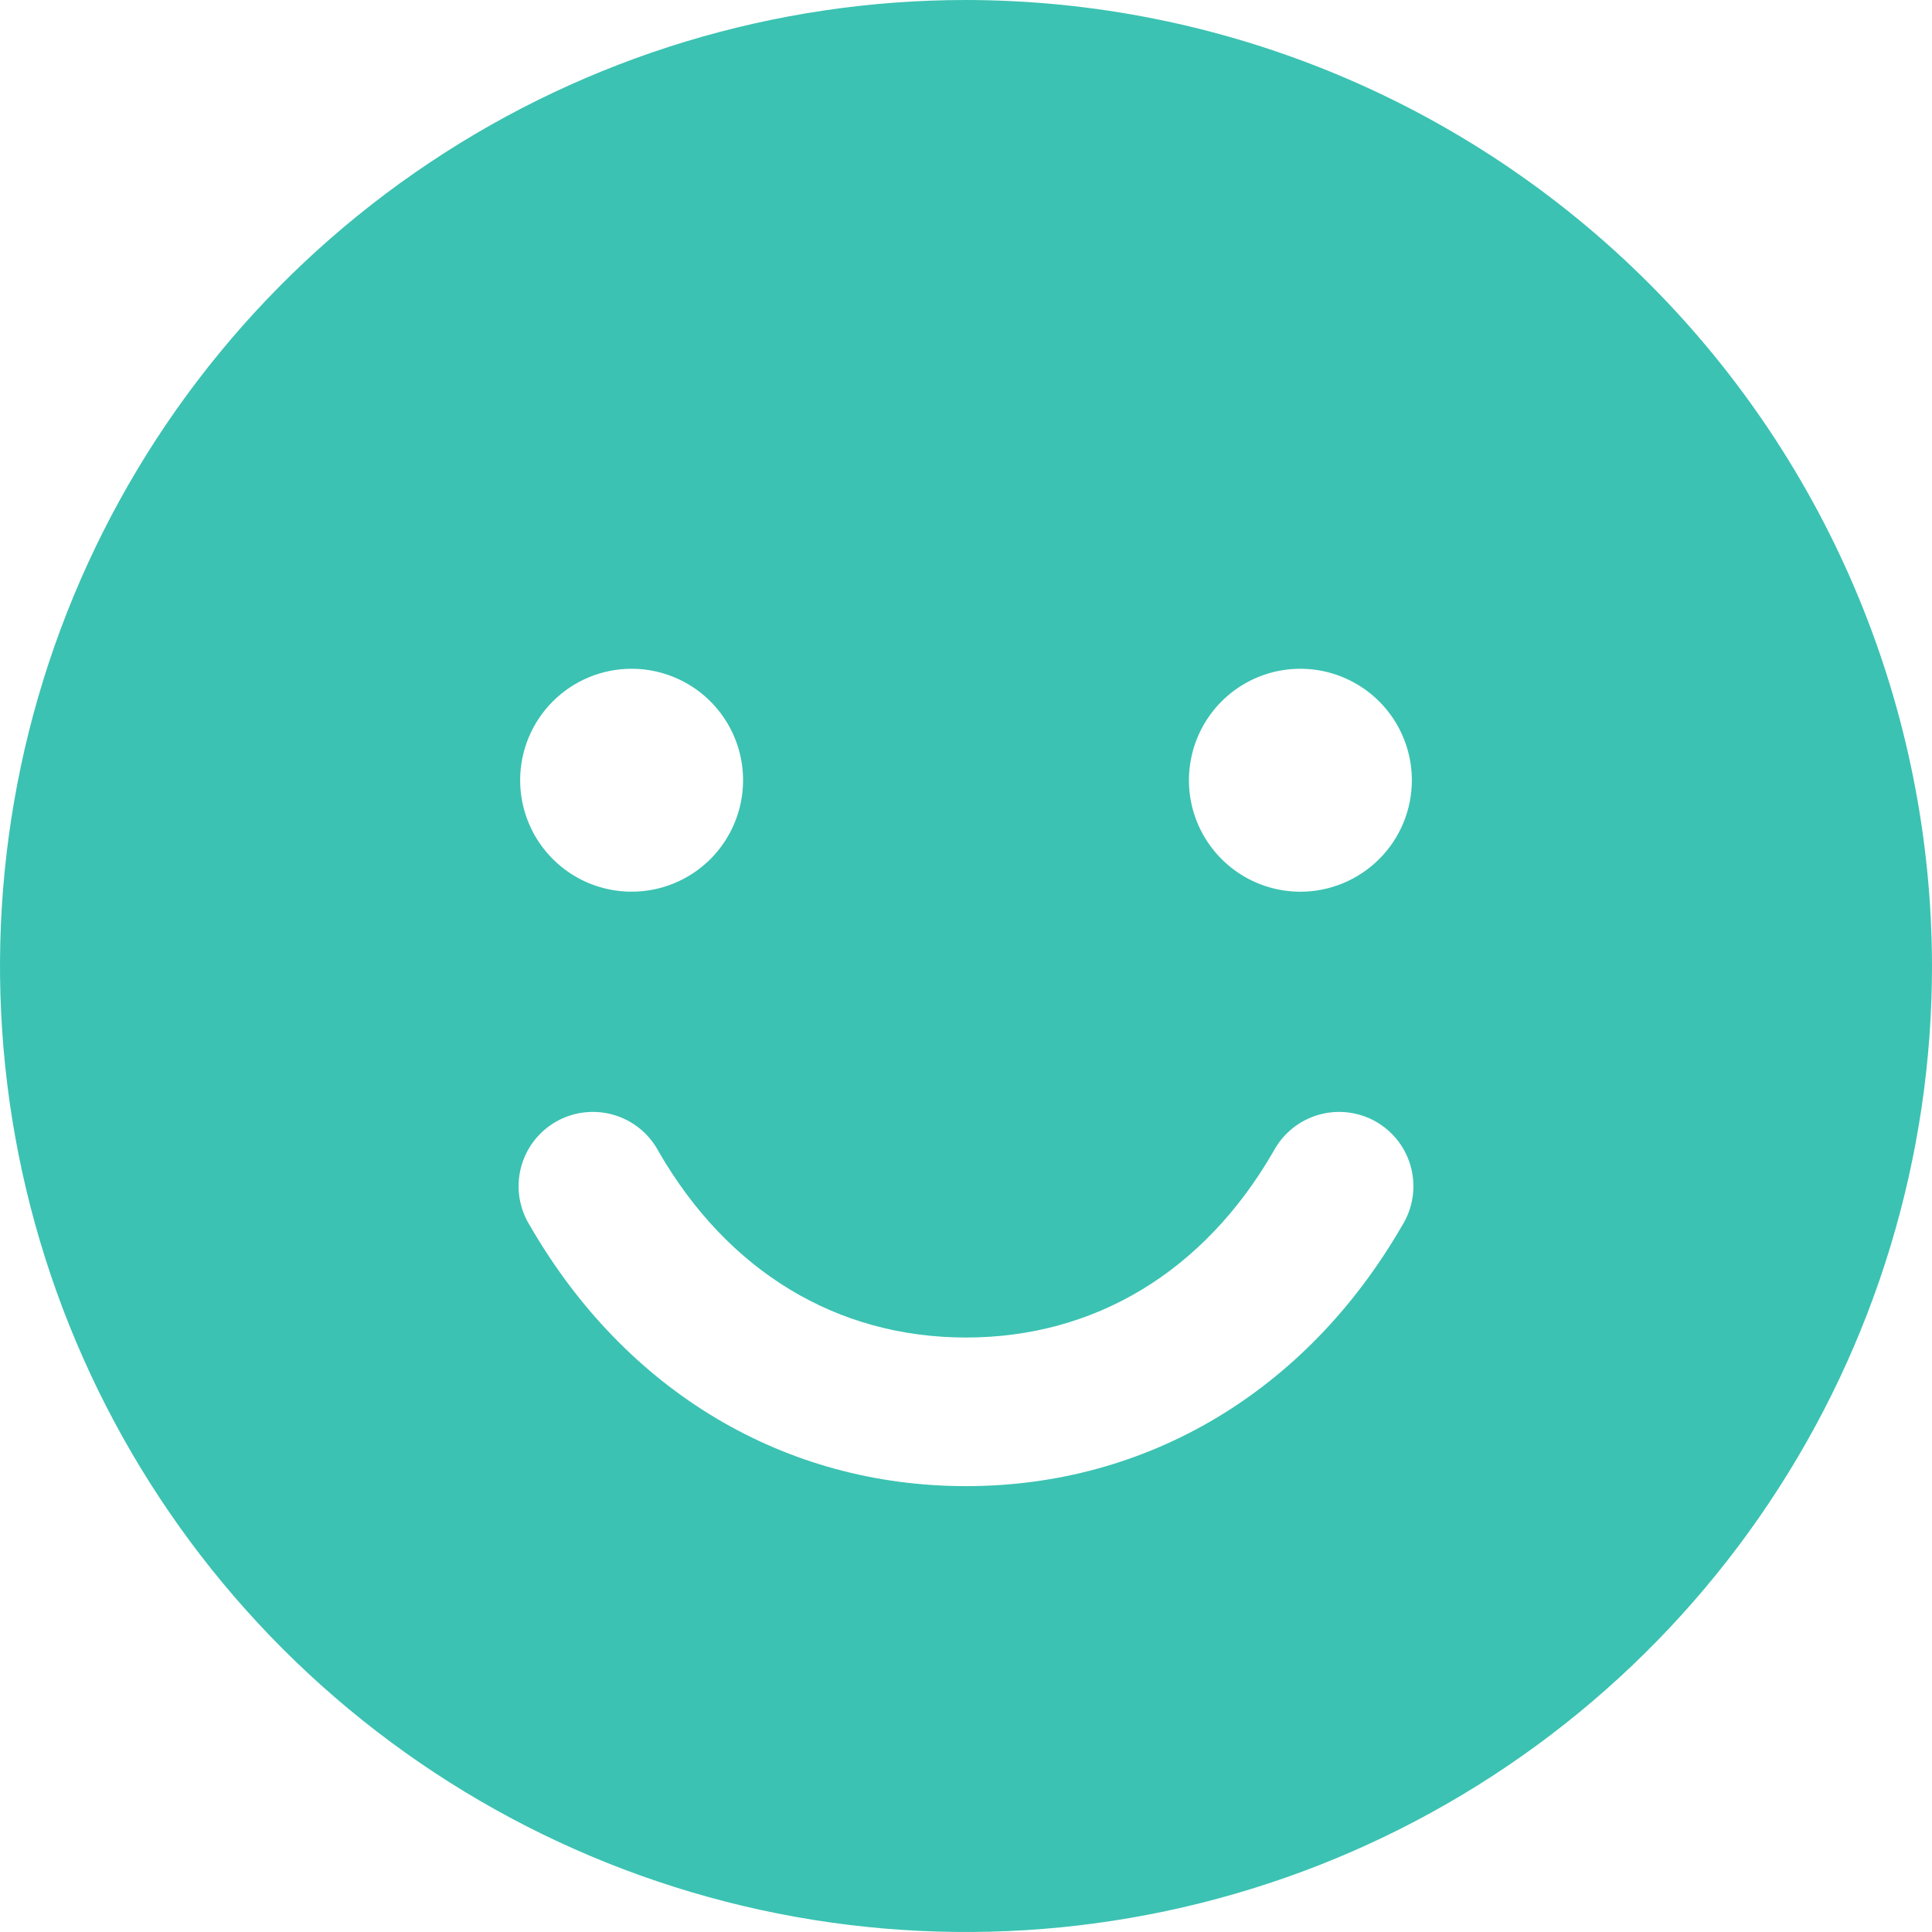 <svg width="40" height="40" viewBox="0 0 40 40" fill="none" xmlns="http://www.w3.org/2000/svg">
<path d="M20 0C16.044 0 12.178 1.173 8.889 3.371C5.6 5.568 3.036 8.692 1.522 12.346C0.009 16.001 -0.387 20.022 0.384 23.902C1.156 27.781 3.061 31.345 5.858 34.142C8.655 36.939 12.219 38.844 16.098 39.616C19.978 40.387 23.999 39.991 27.654 38.478C31.308 36.964 34.432 34.4 36.629 31.111C38.827 27.822 40 23.956 40 20C39.994 14.697 37.886 9.614 34.136 5.864C30.386 2.115 25.303 0.006 20 0ZM13.077 13.846C13.533 13.846 13.979 13.982 14.359 14.235C14.739 14.489 15.034 14.849 15.209 15.271C15.384 15.692 15.429 16.156 15.34 16.604C15.251 17.052 15.031 17.463 14.709 17.786C14.386 18.108 13.975 18.328 13.527 18.417C13.079 18.506 12.616 18.46 12.194 18.286C11.772 18.111 11.412 17.815 11.158 17.436C10.905 17.056 10.769 16.61 10.769 16.154C10.769 15.542 11.012 14.955 11.445 14.522C11.878 14.089 12.465 13.846 13.077 13.846ZM29.023 25.385C27.044 28.806 23.756 30.769 20 30.769C16.244 30.769 12.956 28.808 10.977 25.385C10.866 25.209 10.791 25.014 10.757 24.809C10.723 24.604 10.732 24.395 10.781 24.193C10.83 23.992 10.92 23.802 11.044 23.636C11.169 23.47 11.326 23.331 11.505 23.227C11.685 23.123 11.884 23.057 12.09 23.032C12.296 23.007 12.505 23.024 12.704 23.082C12.903 23.14 13.089 23.237 13.249 23.368C13.41 23.5 13.542 23.662 13.639 23.846C15.075 26.329 17.333 27.692 20 27.692C22.667 27.692 24.925 26.327 26.361 23.846C26.458 23.662 26.59 23.5 26.751 23.368C26.911 23.237 27.097 23.14 27.296 23.082C27.495 23.024 27.704 23.007 27.91 23.032C28.116 23.057 28.315 23.123 28.495 23.227C28.674 23.331 28.831 23.47 28.956 23.636C29.08 23.802 29.17 23.992 29.219 24.193C29.268 24.395 29.276 24.604 29.243 24.809C29.209 25.014 29.134 25.209 29.023 25.385ZM26.923 18.462C26.467 18.462 26.02 18.326 25.641 18.073C25.262 17.819 24.966 17.459 24.791 17.037C24.616 16.615 24.571 16.151 24.66 15.704C24.749 15.256 24.969 14.845 25.291 14.522C25.614 14.199 26.025 13.979 26.473 13.89C26.921 13.802 27.384 13.847 27.806 14.022C28.228 14.197 28.588 14.492 28.842 14.872C29.095 15.251 29.231 15.697 29.231 16.154C29.231 16.766 28.988 17.353 28.555 17.786C28.122 18.218 27.535 18.462 26.923 18.462Z" fill="#3BC2B2"/>
</svg>
